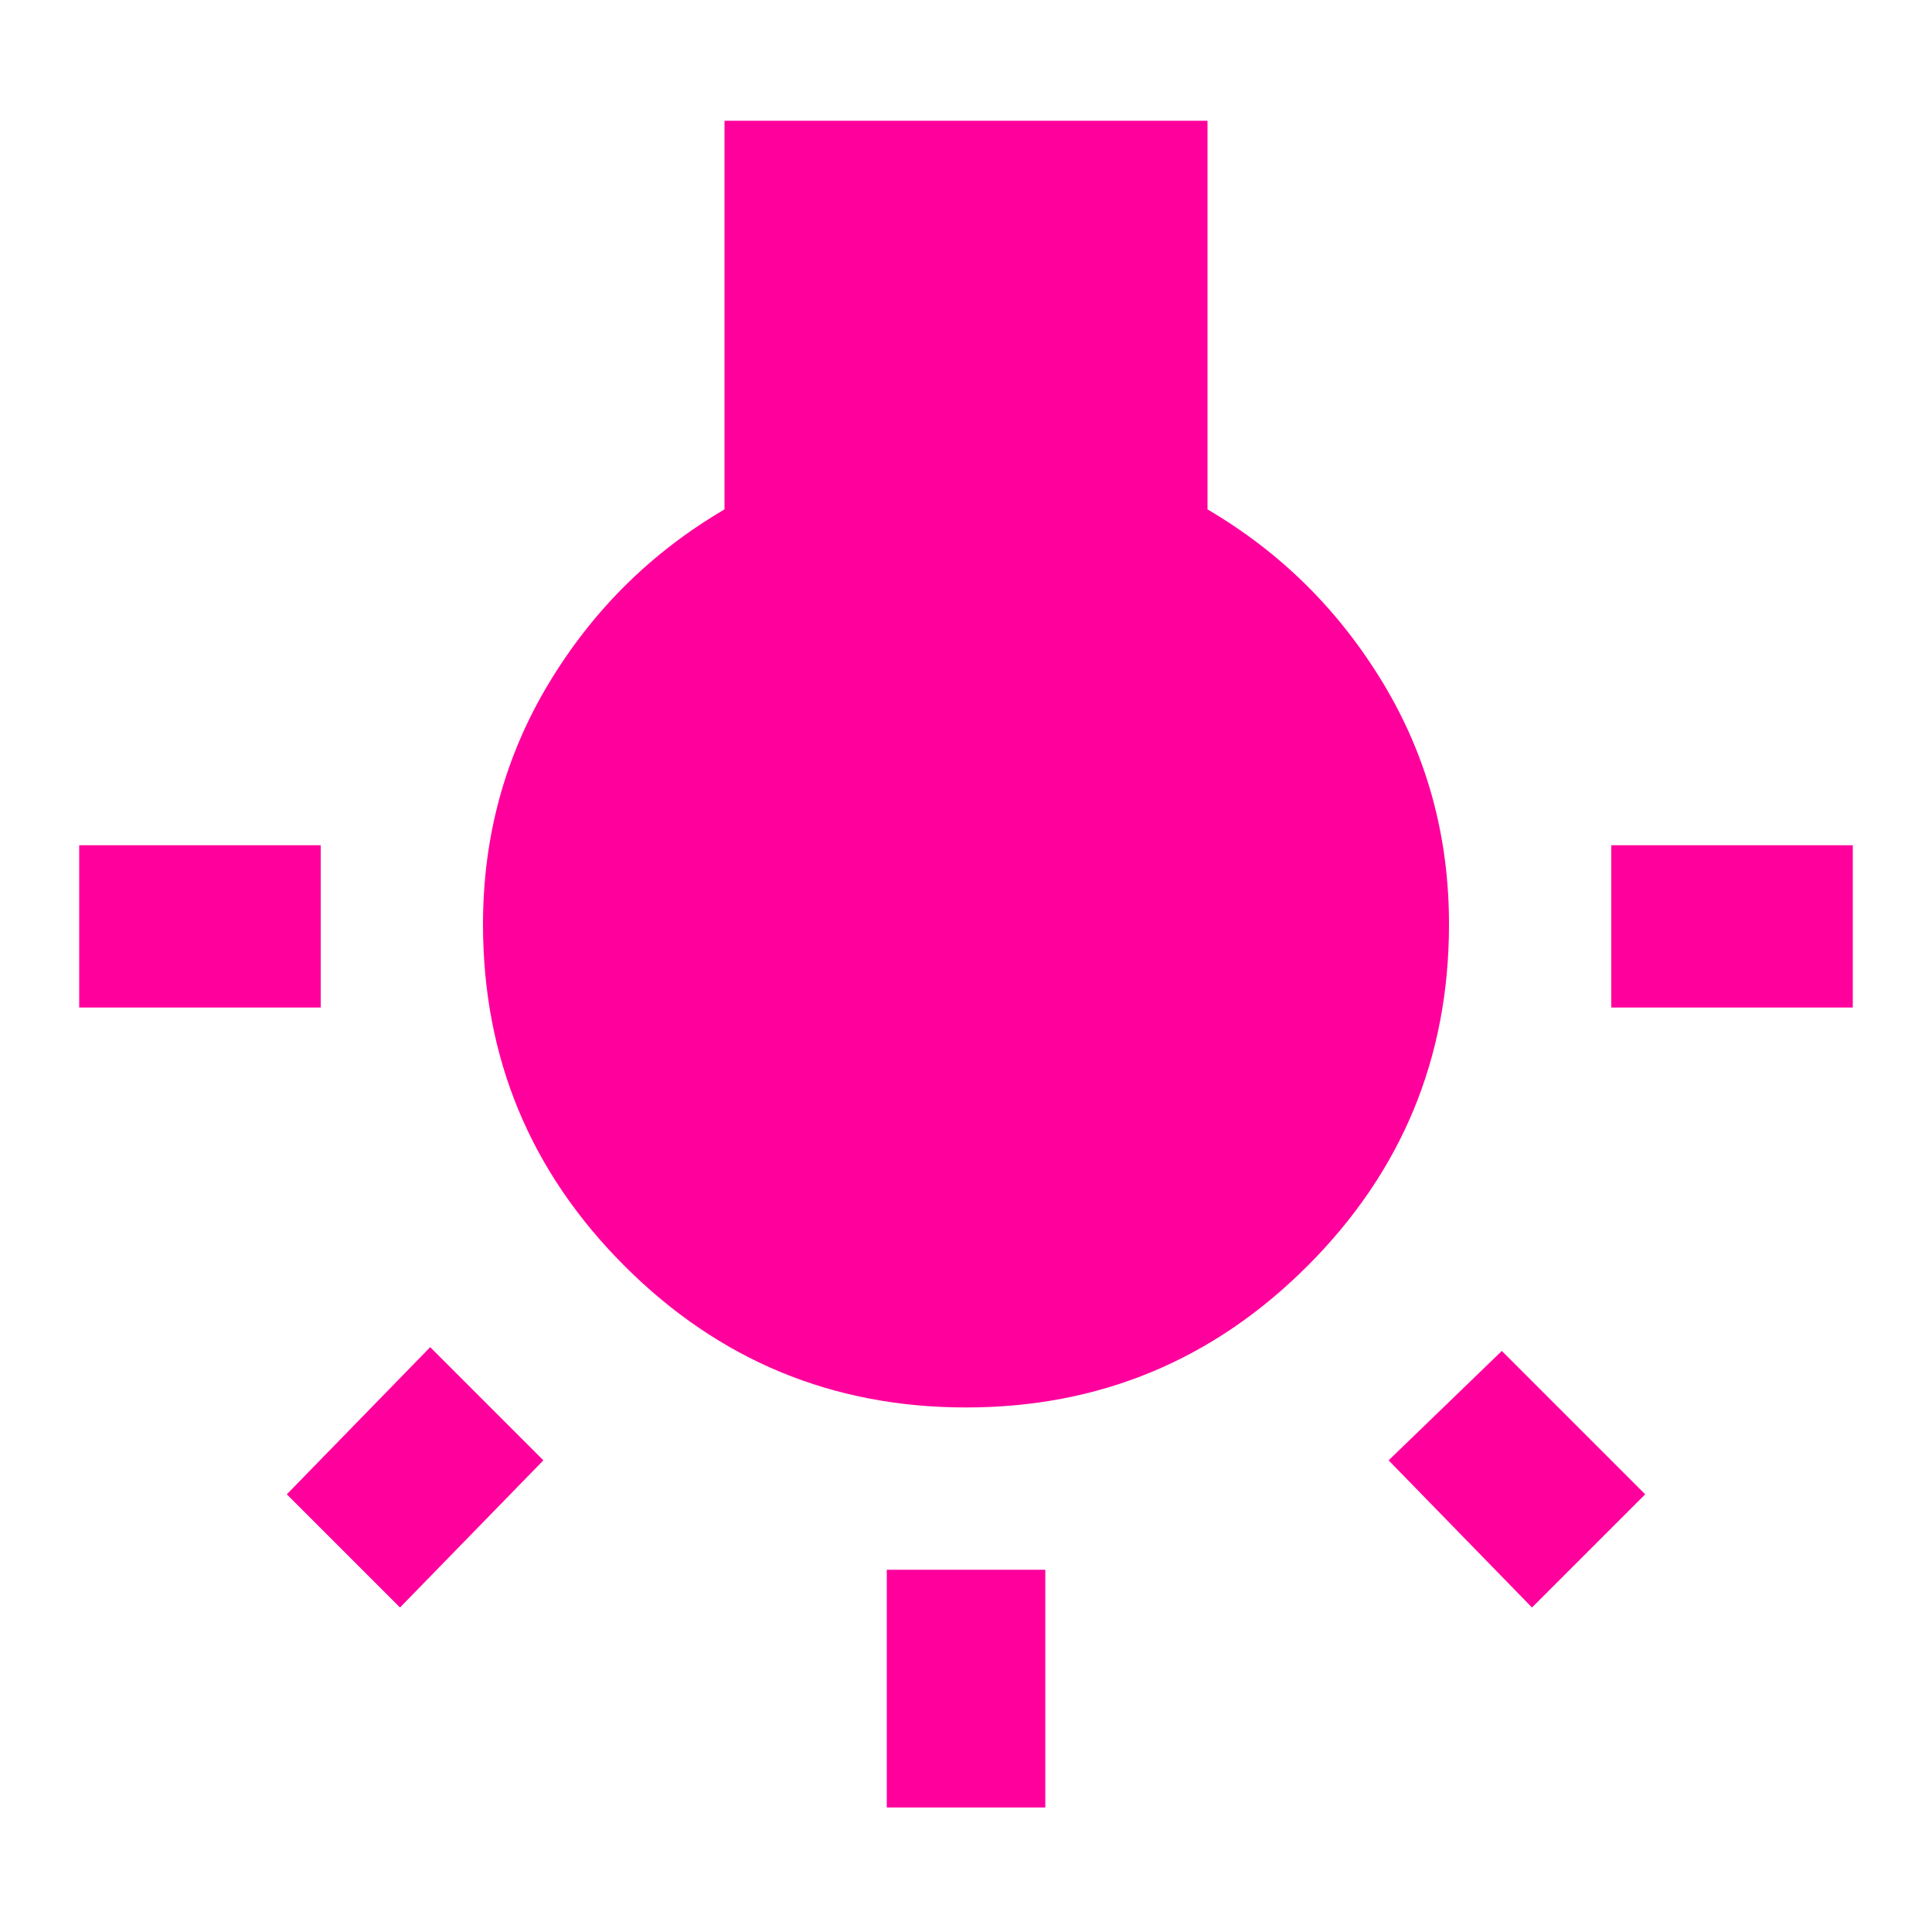 <!-- Generated by IcoMoon.io -->
<svg version="1.1" xmlns="http://www.w3.org/2000/svg" width="24" height="24" viewBox="0 0 24 24">
<title>wb_incandescent</title>
<path fill="#ff009d" d="M17.25 18.141l1.406-1.359 1.781 1.781-1.406 1.406zM20.016 10.5h3v2.016h-3v-2.016zM15 6.328q1.359 0.797 2.18 2.156t0.82 3q0 2.484-1.758 4.242t-4.242 1.758-4.242-1.758-1.758-4.242q0-1.641 0.82-3t2.18-2.156v-4.828h6v4.828zM3.984 10.5v2.016h-3v-2.016h3zM11.016 22.453v-2.953h1.969v2.953h-1.969zM3.563 18.563l1.781-1.828 1.406 1.406-1.781 1.828z"></path>
</svg>
